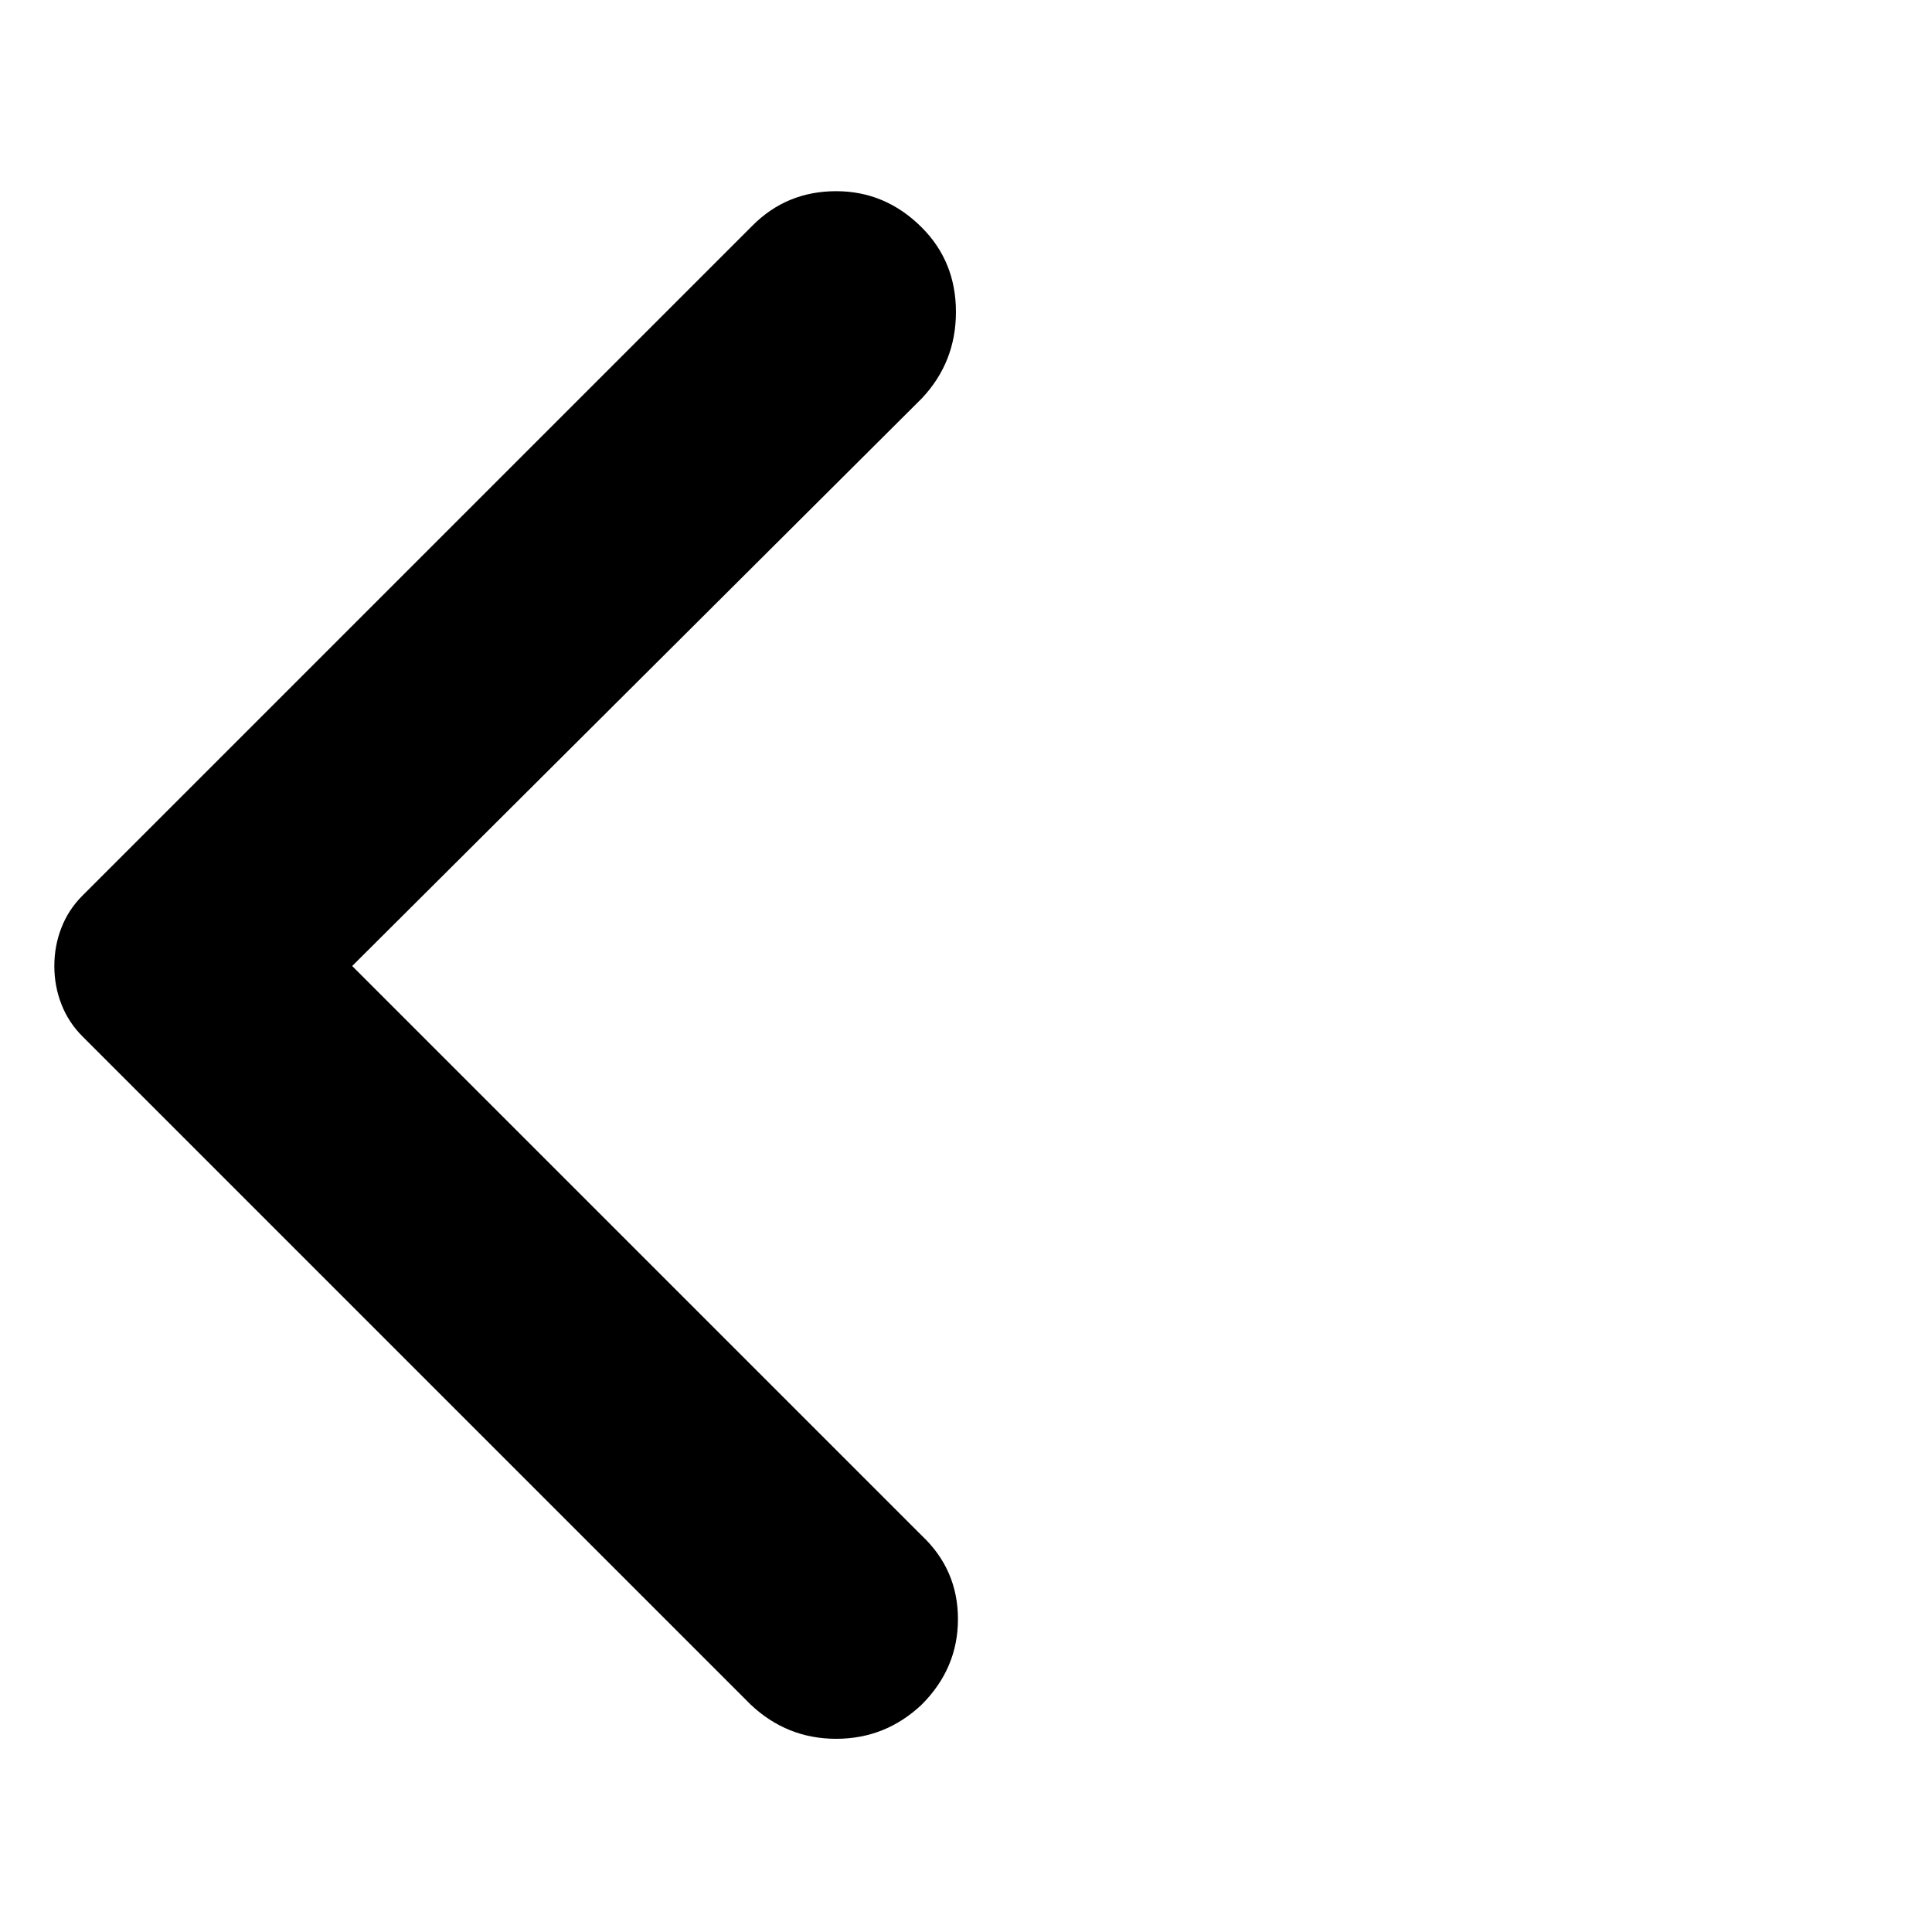 <svg xmlns="http://www.w3.org/2000/svg" height="24" width="24"><path d="M9.325 21.175 1.025 12.875Q0.85 12.7 0.763 12.475Q0.675 12.25 0.675 12Q0.675 11.75 0.763 11.525Q0.85 11.3 1.025 11.125L9.35 2.8Q9.775 2.375 10.387 2.375Q11 2.375 11.45 2.825Q11.875 3.25 11.875 3.875Q11.875 4.5 11.45 4.95L4.375 12L11.45 19.075Q11.9 19.5 11.9 20.113Q11.9 20.725 11.45 21.175Q11 21.6 10.387 21.6Q9.775 21.6 9.325 21.175Z"/></svg>